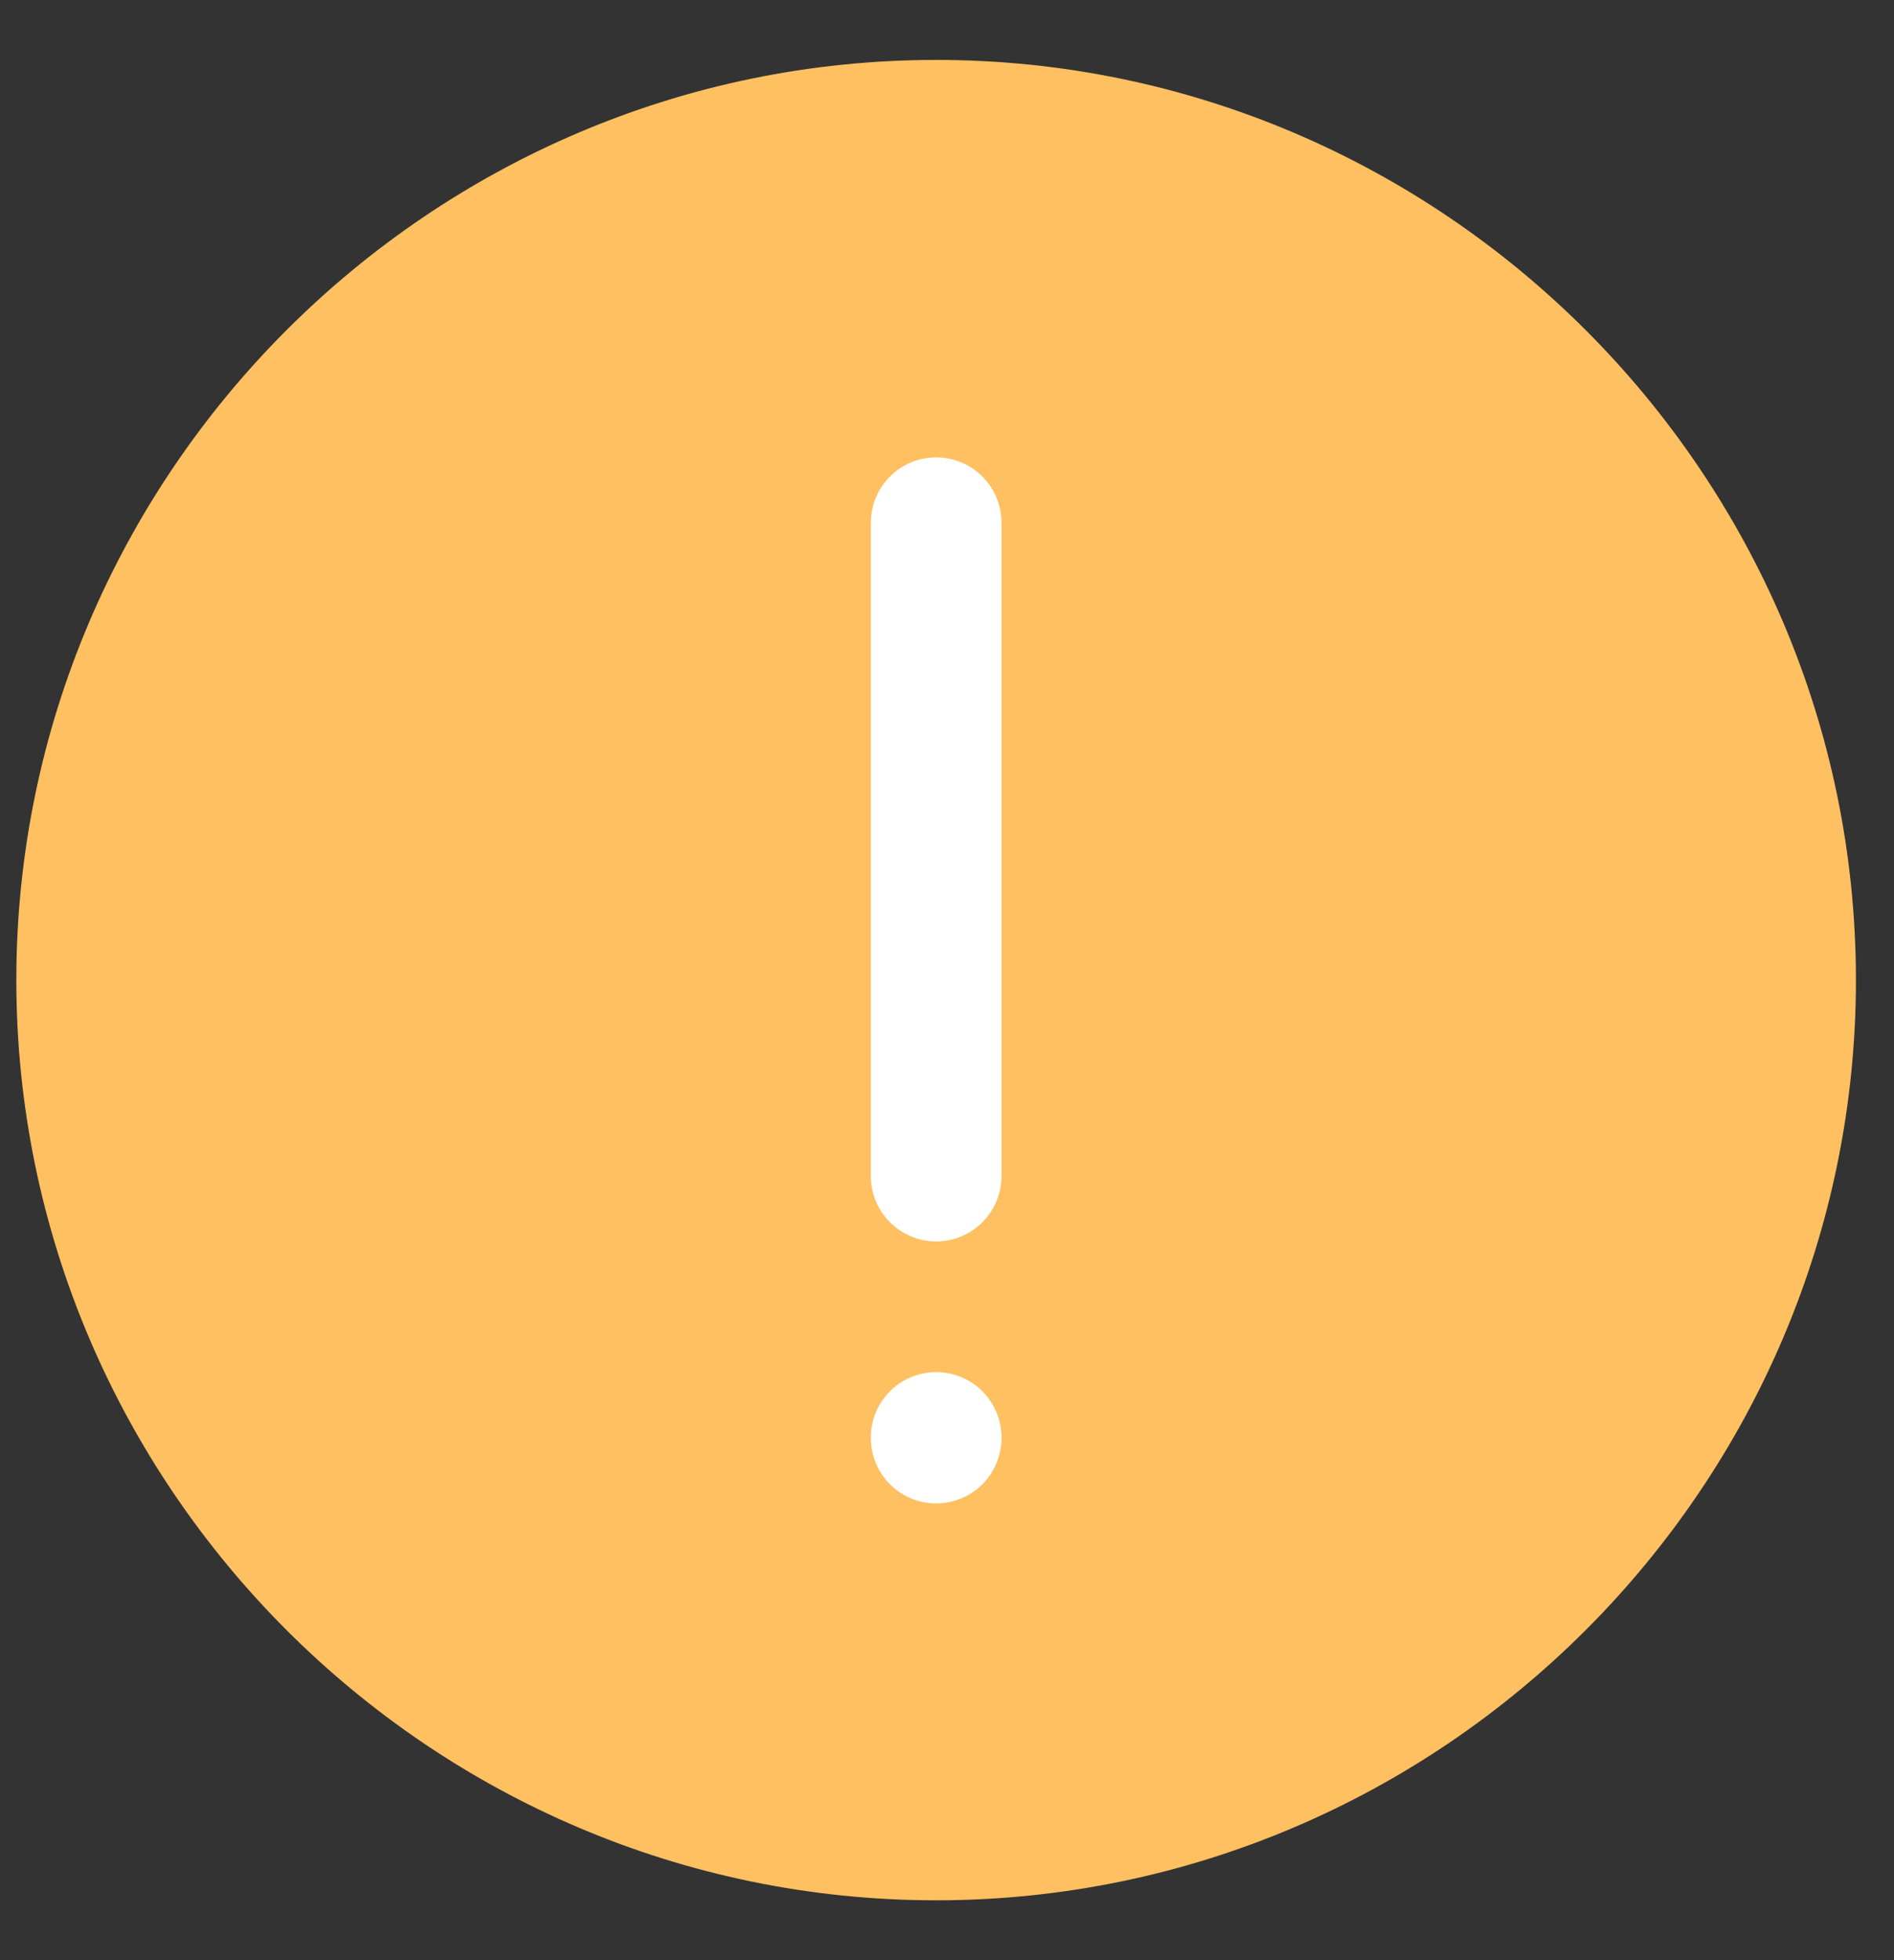 <svg width="29" height="30" viewBox="0 0 29 30" fill="none" xmlns="http://www.w3.org/2000/svg"><rect x="0" y="0" width="29" height="30" fill="#333333" stroke="none"/><path d="M14.333 28.334C21.667 28.334 27.667 22.334 27.667 15C27.667 7.667 21.667 1.667 14.333 1.667C7 1.667 1 7.667 1 15C1 22.334 7 28.334 14.333 28.334Z" fill="#FFC061" stroke="#FFC061" stroke-width="1.5" stroke-linecap="round" stroke-linejoin="round"/><path d="M14.334 22V22.01" stroke="white" stroke-width="2" stroke-linecap="round" stroke-linejoin="round"/><path d="M14.334 18V8" stroke="white" stroke-width="2" stroke-linecap="round" stroke-linejoin="round"/></svg>
